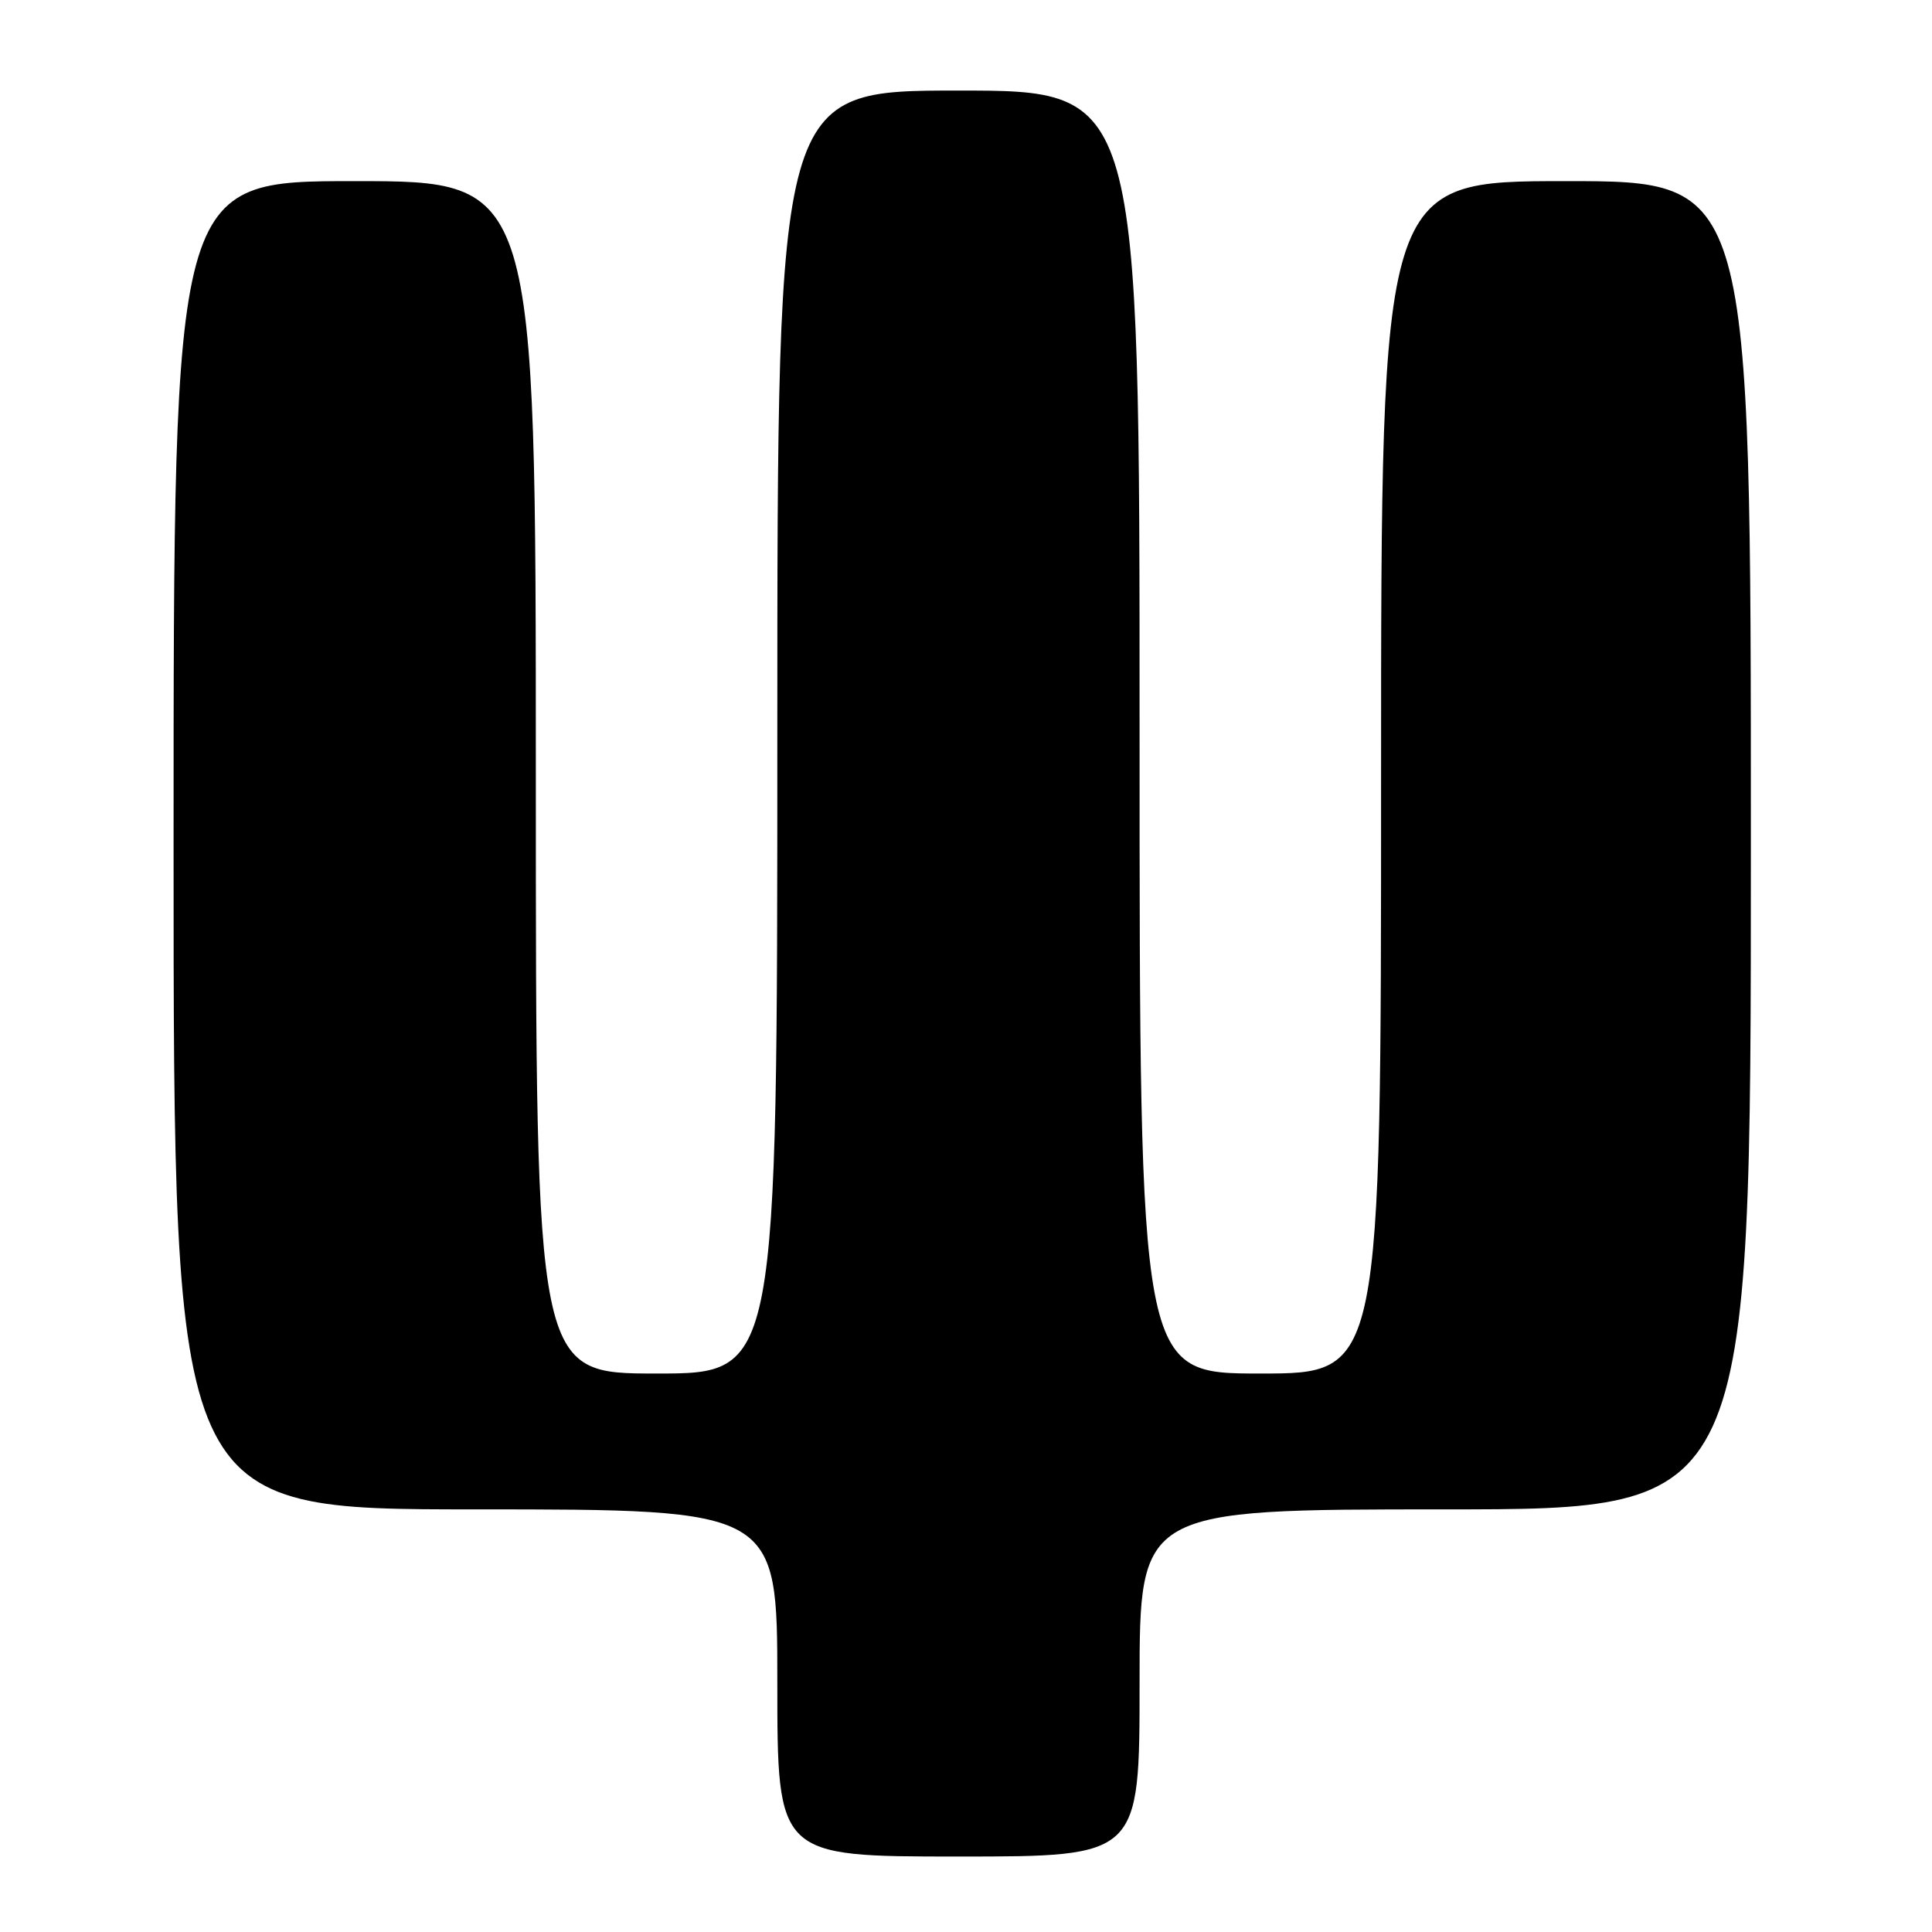 <?xml version="1.0" encoding="UTF-8" standalone="no"?>
<!DOCTYPE svg PUBLIC "-//W3C//DTD SVG 1.1//EN" "http://www.w3.org/Graphics/SVG/1.1/DTD/svg11.dtd" >
<svg xmlns="http://www.w3.org/2000/svg" xmlns:xlink="http://www.w3.org/1999/xlink" version="1.1" viewBox="0 0 256 256">
 <g >
 <path fill="currentColor"
d=" M 151.00 223.00 C 151.00 200.00 151.00 200.00 191.50 200.00 C 232.00 200.00 232.00 200.00 232.00 112.00 C 232.00 24.00 232.00 24.00 207.50 24.00 C 183.00 24.00 183.00 24.00 183.00 103.00 C 183.00 182.00 183.00 182.00 167.00 182.00 C 151.00 182.00 151.00 182.00 151.00 97.00 C 151.00 12.00 151.00 12.00 127.00 12.00 C 103.00 12.00 103.00 12.00 103.00 97.00 C 103.00 182.00 103.00 182.00 87.00 182.00 C 71.00 182.00 71.00 182.00 71.00 103.00 C 71.00 24.00 71.00 24.00 47.00 24.00 C 23.00 24.00 23.00 24.00 23.00 112.00 C 23.00 200.00 23.00 200.00 63.00 200.00 C 103.00 200.00 103.00 200.00 103.00 223.00 C 103.00 246.00 103.00 246.00 127.00 246.00 C 151.00 246.00 151.00 246.00 151.00 223.00 Z "/>
</g>
</svg>